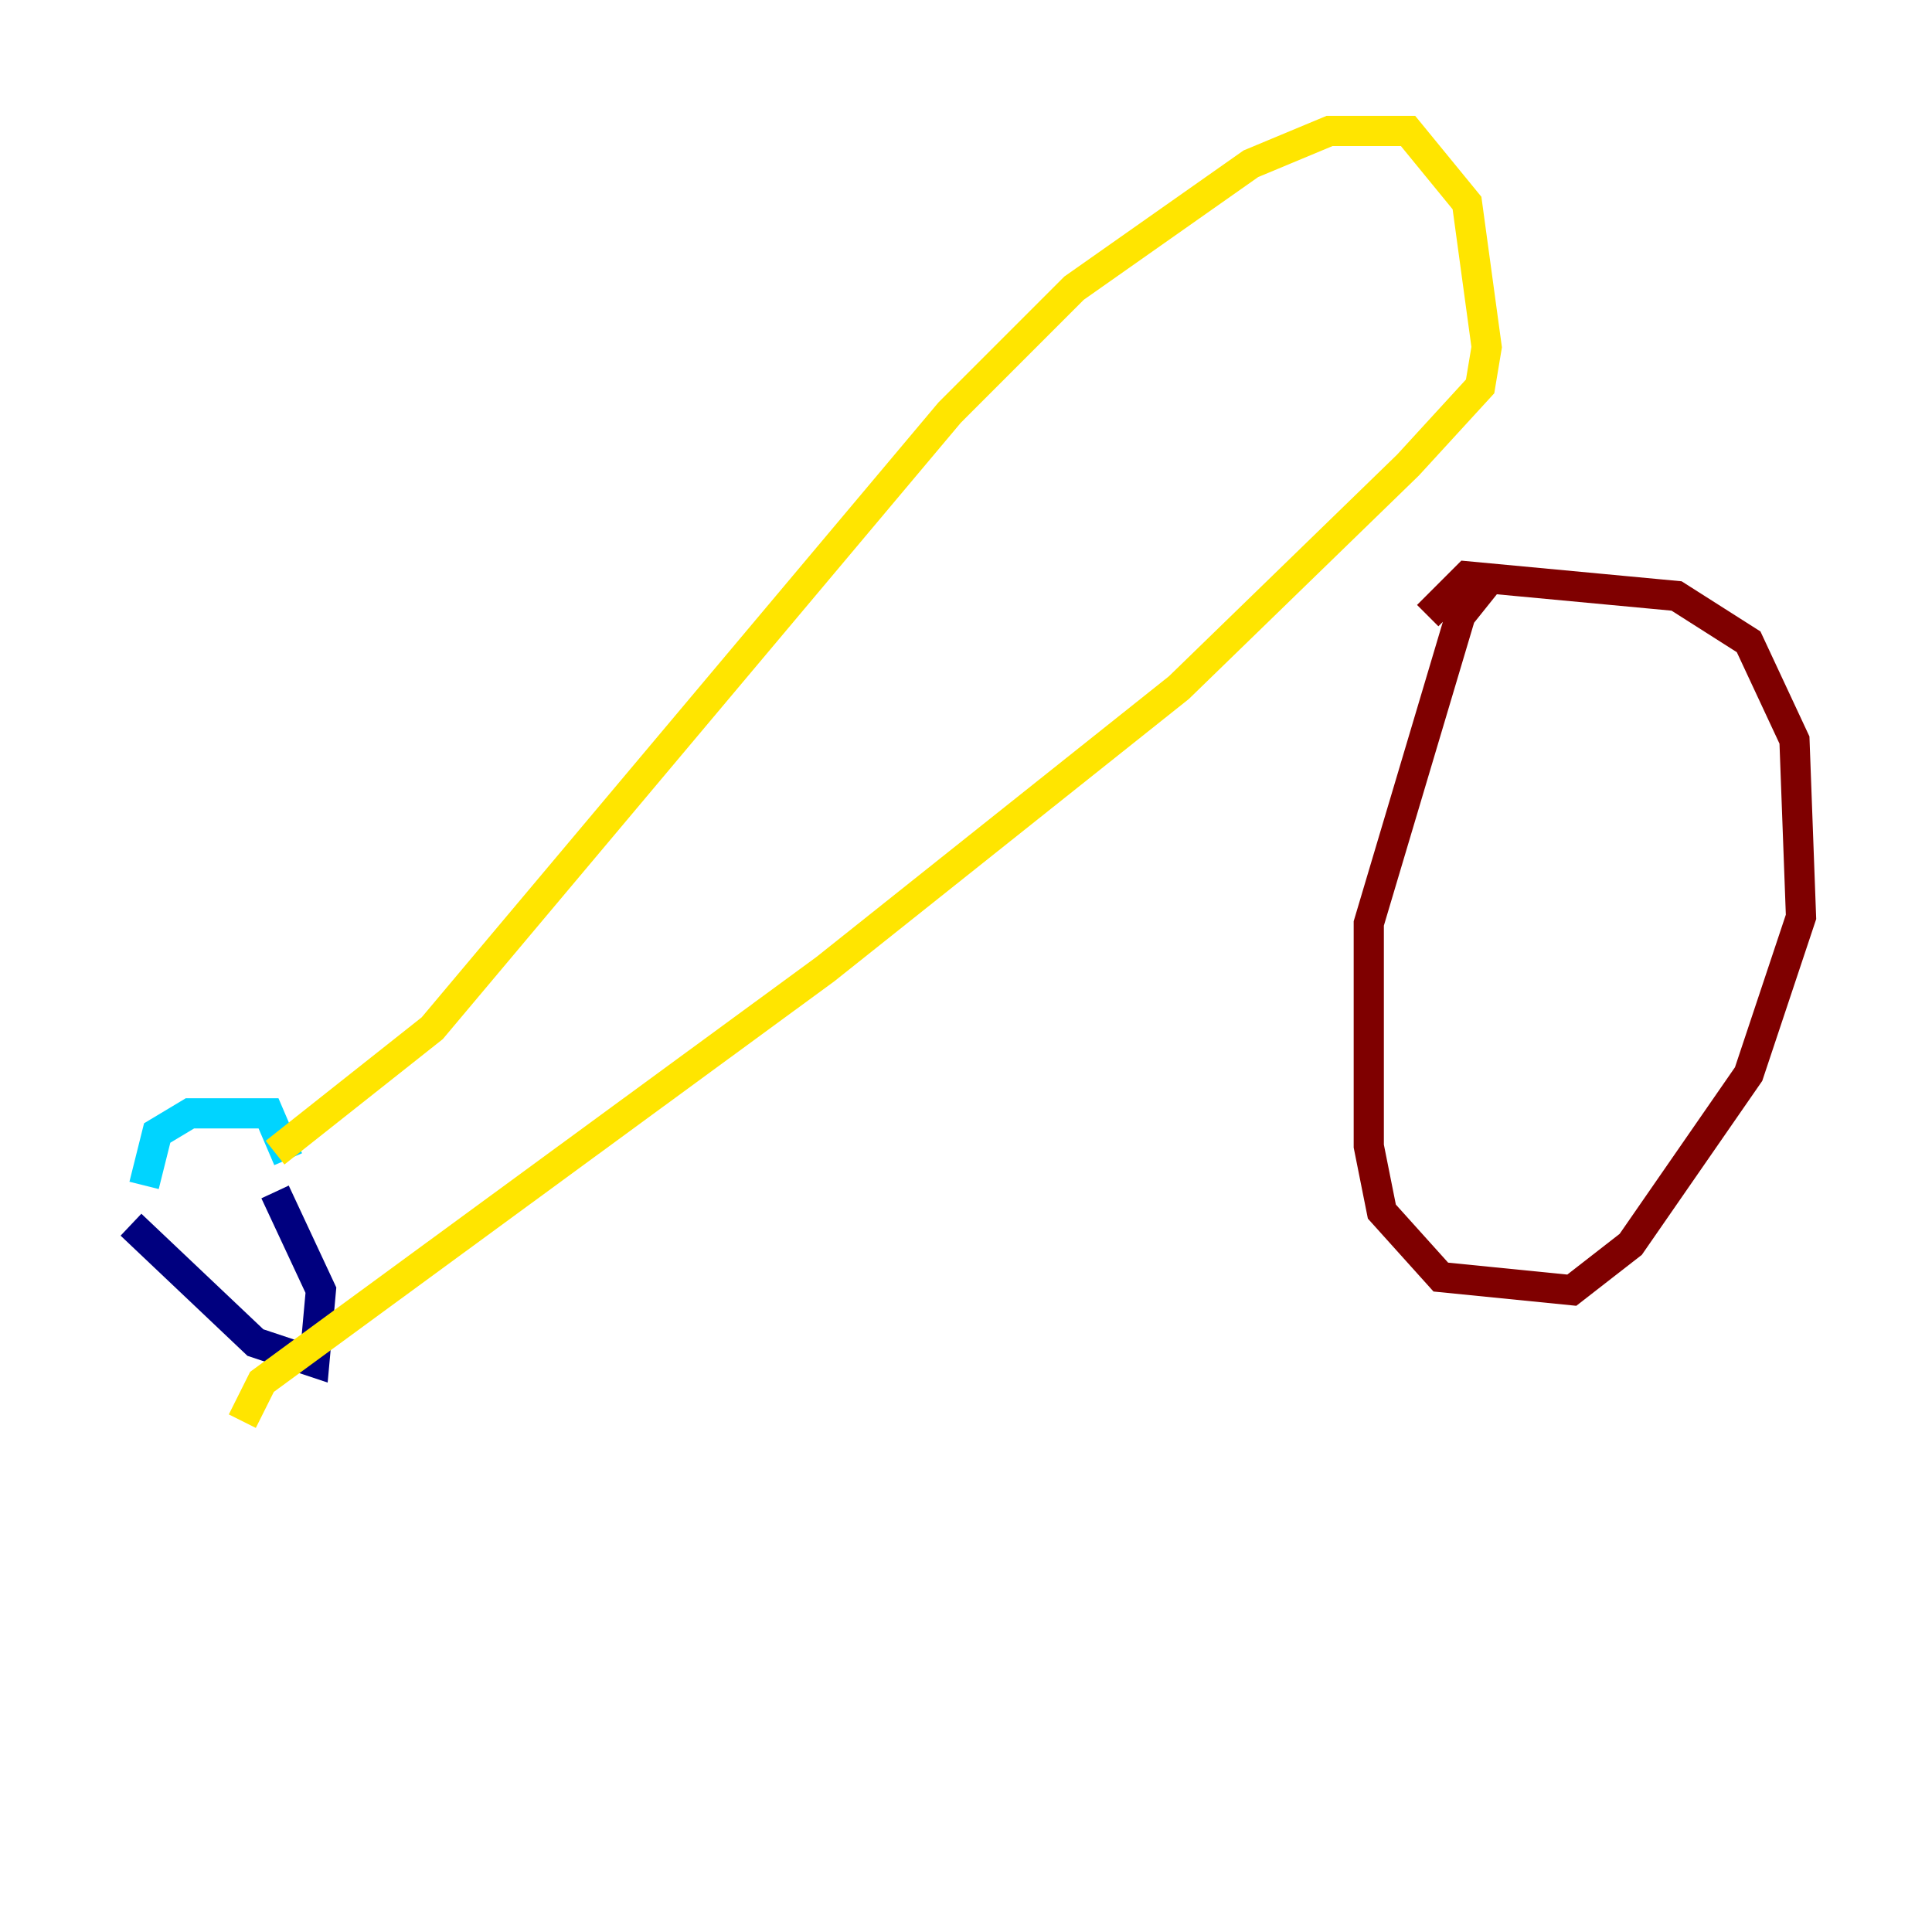 <?xml version="1.0" encoding="utf-8" ?>
<svg baseProfile="tiny" height="128" version="1.2" viewBox="0,0,128,128" width="128" xmlns="http://www.w3.org/2000/svg" xmlns:ev="http://www.w3.org/2001/xml-events" xmlns:xlink="http://www.w3.org/1999/xlink"><defs /><polyline fill="none" points="8.678,81.139 16.922,88.949 20.827,90.251 21.261,85.478 18.224,78.969" stroke="#00007f" stroke-width="2" /><polyline fill="none" points="9.546,78.536 10.414,75.064 12.583,73.763 17.79,73.763 19.091,76.8" stroke="#00d4ff" stroke-width="2" /><polyline fill="none" points="18.224,76.366 28.637,68.122 62.915,27.336 71.159,19.091 82.875,10.848 88.081,8.678 93.288,8.678 97.193,13.451 98.495,22.997 98.061,25.6 93.288,30.807 78.102,45.559 54.671,64.217 17.356,91.552 16.054,94.156" stroke="#ffe500" stroke-width="2" /><polyline fill="none" points="98.495,38.617 96.759,40.786 90.685,61.18 90.685,75.932 91.552,80.271 95.458,84.61 104.136,85.478 108.041,82.441 115.851,71.159 119.322,60.746 118.888,49.031 115.851,42.522 111.078,39.485 97.193,38.183 94.59,40.786" stroke="#7f0000" stroke-width="2" /></svg>